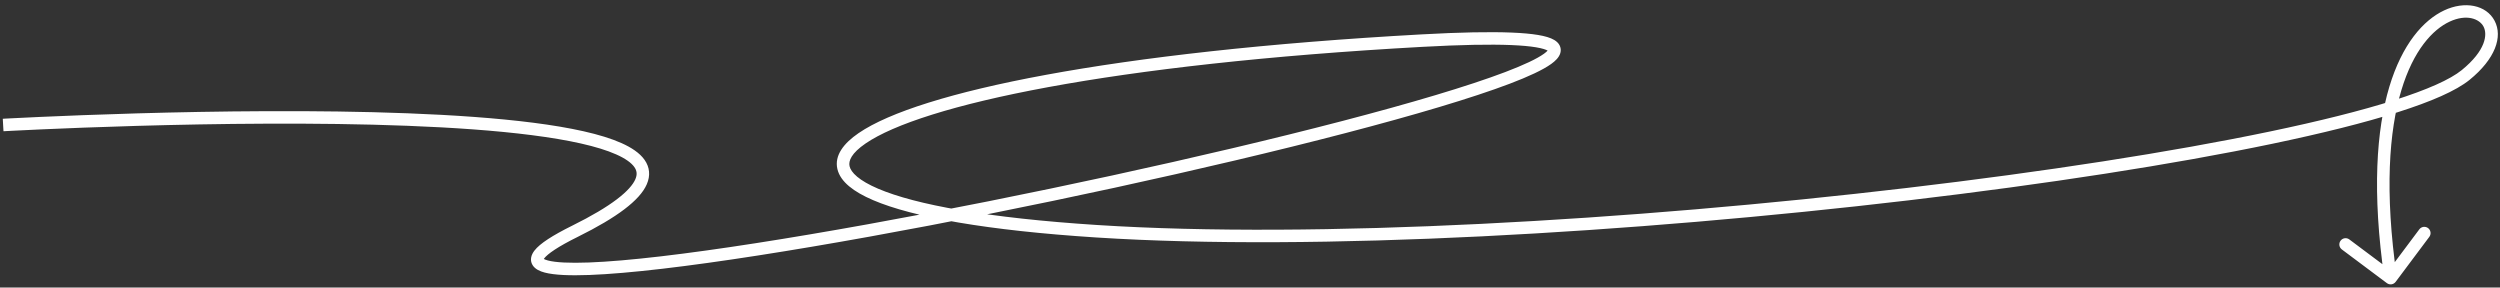 <svg width="400" height="46" viewBox="0 0 400 46" fill="none" xmlns="http://www.w3.org/2000/svg">
<rect x="0" y="0" width="400" height="46" fill="#333333" stroke="none"/>
<path d="M381.901 45.301C382.343 45.632 382.97 45.541 383.301 45.099L388.692 37.892C389.023 37.45 388.932 36.823 388.49 36.492C388.048 36.162 387.421 36.252 387.09 36.694L382.298 43.1L375.892 38.308C375.45 37.977 374.823 38.068 374.493 38.51C374.162 38.952 374.252 39.579 374.694 39.91L381.901 45.301ZM0.5 20C0.556 20.998 0.557 20.998 0.558 20.998C0.559 20.998 0.56 20.998 0.562 20.998C0.567 20.998 0.573 20.997 0.581 20.997C0.598 20.996 0.624 20.995 0.658 20.993C0.725 20.989 0.826 20.983 0.96 20.976C1.226 20.962 1.62 20.941 2.133 20.915C3.159 20.863 4.658 20.789 6.548 20.704C10.328 20.534 15.672 20.32 21.927 20.14C34.442 19.781 50.588 19.563 65.149 20.124C72.43 20.405 79.3 20.88 85.114 21.627C90.953 22.377 95.637 23.39 98.601 24.71C100.092 25.374 101.025 26.063 101.492 26.724C101.905 27.309 101.99 27.916 101.651 28.691C101.277 29.547 100.373 30.617 98.691 31.892C97.026 33.155 94.682 34.556 91.557 36.104L92 37L92.444 37.896C95.631 36.319 98.096 34.853 99.899 33.486C101.684 32.132 102.908 30.811 103.484 29.492C104.095 28.094 103.954 26.744 103.126 25.571C102.351 24.474 101.029 23.602 99.415 22.883C96.168 21.438 91.239 20.397 85.369 19.643C79.474 18.886 72.539 18.408 65.226 18.126C50.6 17.562 34.402 17.781 21.87 18.141C15.602 18.321 10.247 18.536 6.458 18.706C4.564 18.791 3.061 18.865 2.031 18.918C1.517 18.944 1.12 18.965 0.852 18.979C0.718 18.986 0.616 18.992 0.548 18.996C0.513 18.998 0.488 18.999 0.47 19C0.462 19.001 0.455 19.001 0.451 19.001C0.448 19.001 0.447 19.001 0.446 19.002C0.444 19.002 0.444 19.002 0.5 20ZM92 37L91.557 36.104C89.958 36.895 88.67 37.612 87.68 38.26C86.709 38.896 85.956 39.51 85.498 40.111C85.041 40.71 84.7 41.567 85.206 42.406C85.616 43.085 86.421 43.416 87.149 43.608C88.697 44.018 91.181 44.115 94.316 43.997C97.487 43.877 101.435 43.532 105.976 43.001C124.133 40.878 152.013 35.761 178.338 30.04C204.645 24.322 229.495 17.98 241.558 13.396C244.558 12.256 246.864 11.189 248.201 10.226C248.83 9.773 249.457 9.196 249.656 8.478C249.771 8.065 249.737 7.628 249.522 7.227C249.322 6.856 249.007 6.591 248.69 6.4C248.069 6.026 247.174 5.776 246.092 5.595C244.984 5.409 243.577 5.282 241.861 5.212C238.428 5.071 233.677 5.157 227.445 5.502L227.5 6.5L227.555 7.498C233.761 7.155 238.439 7.073 241.78 7.21C243.451 7.278 244.767 7.401 245.762 7.567C246.783 7.738 247.371 7.941 247.658 8.113C247.794 8.196 247.789 8.228 247.76 8.174C247.716 8.092 247.715 7.995 247.729 7.943C247.735 7.922 247.724 7.979 247.602 8.115C247.484 8.246 247.3 8.409 247.031 8.603C245.927 9.399 243.84 10.389 240.848 11.526C228.942 16.051 204.23 22.366 177.913 28.085C151.612 33.801 123.805 38.903 105.743 41.015C101.229 41.542 97.339 41.882 94.241 41.998C91.108 42.116 88.891 42.001 87.66 41.675C86.998 41.5 86.894 41.332 86.919 41.373C87.039 41.573 86.838 41.651 87.088 41.323C87.337 40.997 87.86 40.533 88.776 39.933C89.674 39.345 90.886 38.667 92.444 37.896L92 37ZM227.5 6.5L227.445 5.502C202.541 6.878 182.435 9.194 167.373 11.97C159.843 13.357 153.562 14.862 148.565 16.427C143.585 17.986 139.822 19.623 137.373 21.3C134.997 22.926 133.479 24.869 133.982 27.047C134.223 28.09 134.904 29.006 135.86 29.806C136.817 30.608 138.112 31.347 139.709 32.029C146.059 34.742 157.928 36.872 175.436 37.998L175.5 37L175.564 36.002C158.072 34.878 146.504 32.758 140.494 30.19C139.001 29.552 137.898 28.905 137.144 28.273C136.387 27.639 136.04 27.072 135.93 26.597C135.732 25.74 136.221 24.512 138.502 22.95C140.709 21.44 144.251 19.873 149.163 18.335C154.06 16.802 160.258 15.315 167.736 13.937C182.69 11.181 202.709 8.872 227.555 7.498L227.5 6.5ZM175.5 37L175.436 37.998C210.523 40.254 261.341 37.246 305.367 32.056C327.385 29.46 347.729 26.315 363.58 23.002C371.503 21.346 378.321 19.645 383.67 17.944C388.977 16.257 392.97 14.532 395.131 12.776L394.5 12L393.87 11.224C392.03 12.718 388.367 14.352 383.064 16.038C377.804 17.711 371.059 19.396 363.17 21.045C347.396 24.341 327.115 27.478 305.133 30.069C261.159 35.254 210.477 38.246 175.564 36.002L175.5 37ZM394.5 12L395.131 12.776C399.238 9.439 400.484 5.884 399.135 3.323C397.789 0.769 394.347 0.124 391.076 1.657C387.74 3.22 384.346 7.05 382.292 13.892C380.237 20.74 379.497 30.678 381.51 44.643L382.5 44.5L383.49 44.357C381.503 30.572 382.263 20.948 384.208 14.467C386.154 7.981 389.26 4.717 391.925 3.468C394.654 2.189 396.711 3.013 397.365 4.255C398.016 5.491 397.762 8.061 393.87 11.224L394.5 12Z" fill="white"/>
</svg>

